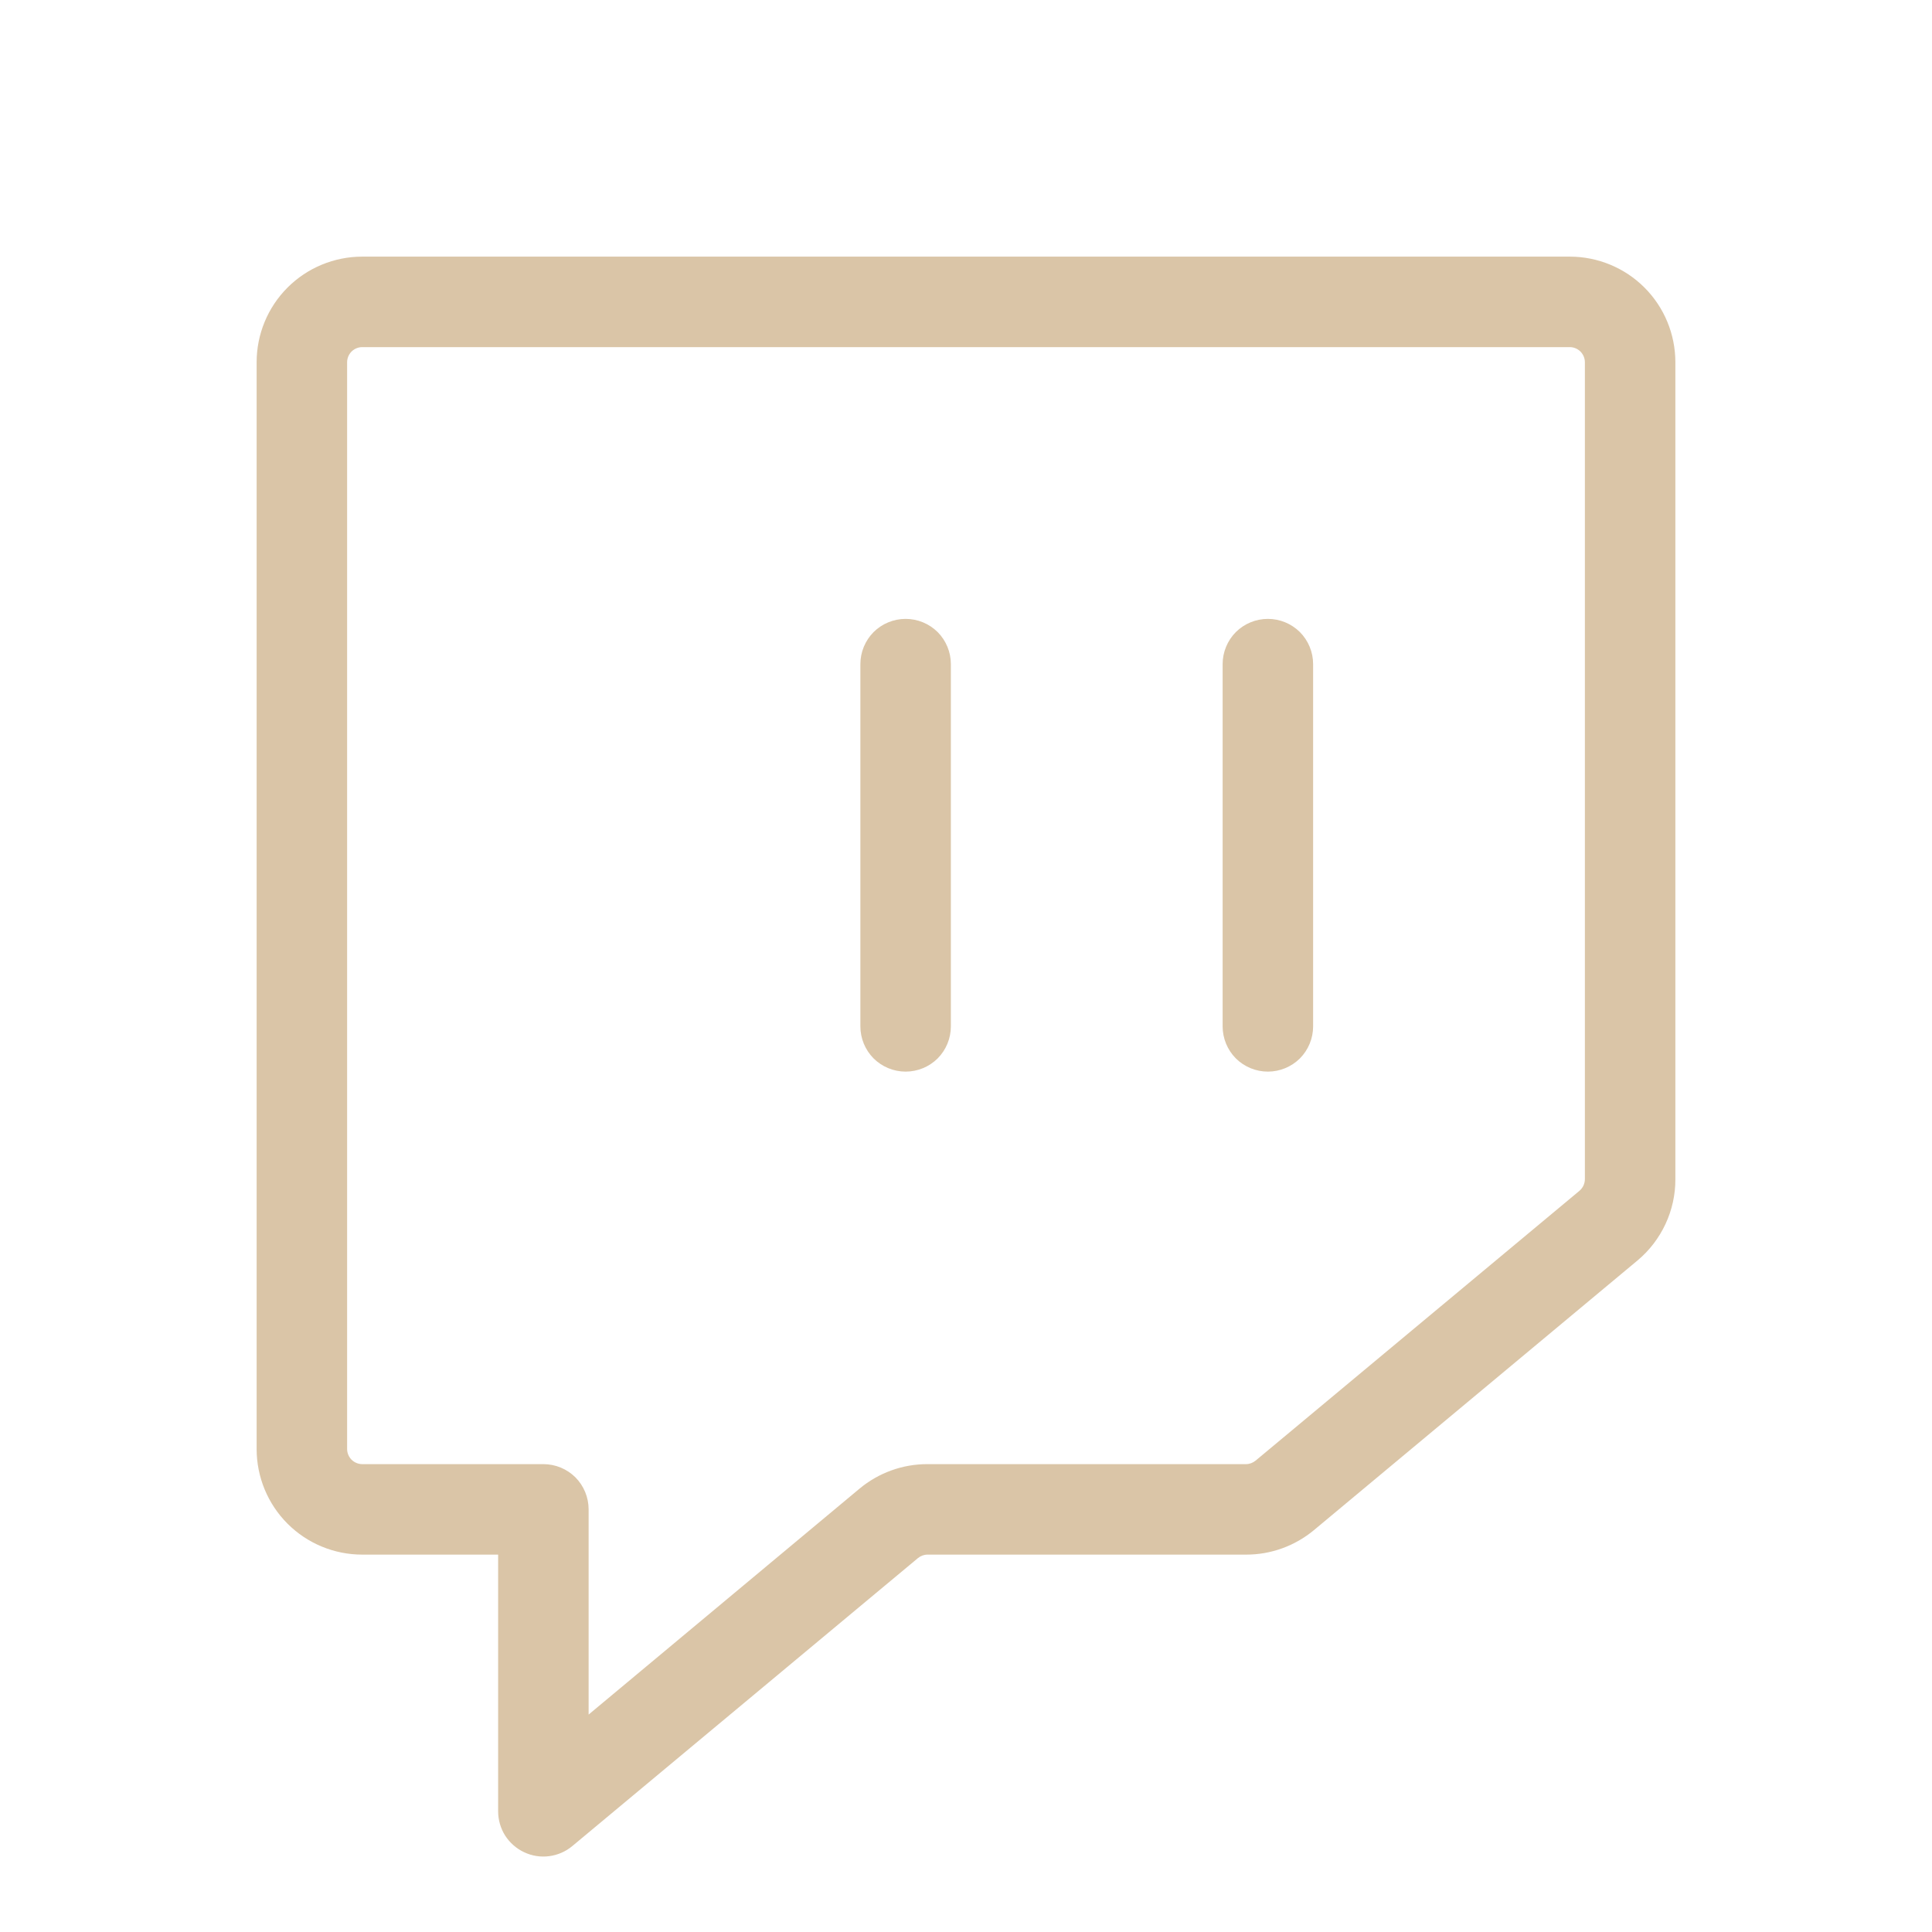 <svg width="24" height="24" viewBox="0 0 24 24" fill="none" xmlns="http://www.w3.org/2000/svg">
<path d="M19.5 3.188H4.5C4.152 3.188 3.818 3.326 3.572 3.572C3.326 3.818 3.188 4.152 3.188 4.5V18C3.188 18.348 3.326 18.682 3.572 18.928C3.818 19.174 4.152 19.312 4.5 19.312H6.188V22.5C6.188 22.607 6.218 22.712 6.275 22.802C6.333 22.892 6.415 22.964 6.511 23.009C6.608 23.055 6.716 23.072 6.822 23.058C6.928 23.044 7.028 23.001 7.11 22.932L11.402 19.356C11.436 19.328 11.478 19.312 11.522 19.312H15.478C15.786 19.313 16.085 19.205 16.322 19.008L20.344 15.656C20.491 15.533 20.609 15.378 20.69 15.204C20.771 15.03 20.813 14.84 20.812 14.648V4.5C20.812 4.152 20.674 3.818 20.428 3.572C20.182 3.326 19.848 3.188 19.5 3.188ZM19.688 14.648C19.688 14.676 19.681 14.703 19.67 14.728C19.658 14.753 19.641 14.775 19.62 14.793L15.598 18.144C15.564 18.172 15.522 18.188 15.478 18.188H11.522C11.214 18.187 10.915 18.295 10.678 18.492L7.312 21.299V18.75C7.312 18.601 7.253 18.458 7.148 18.352C7.042 18.247 6.899 18.188 6.75 18.188H4.5C4.45 18.188 4.403 18.168 4.367 18.133C4.332 18.097 4.312 18.05 4.312 18V4.5C4.312 4.45 4.332 4.403 4.367 4.367C4.403 4.332 4.45 4.312 4.5 4.312H19.5C19.55 4.312 19.597 4.332 19.633 4.367C19.668 4.403 19.688 4.45 19.688 4.5V14.648ZM16.312 8.25V12.75C16.312 12.899 16.253 13.042 16.148 13.148C16.042 13.253 15.899 13.312 15.75 13.312C15.601 13.312 15.458 13.253 15.352 13.148C15.247 13.042 15.188 12.899 15.188 12.75V8.25C15.188 8.101 15.247 7.958 15.352 7.852C15.458 7.747 15.601 7.688 15.75 7.688C15.899 7.688 16.042 7.747 16.148 7.852C16.253 7.958 16.312 8.101 16.312 8.25ZM11.812 8.25V12.75C11.812 12.899 11.753 13.042 11.648 13.148C11.542 13.253 11.399 13.312 11.25 13.312C11.101 13.312 10.958 13.253 10.852 13.148C10.747 13.042 10.688 12.899 10.688 12.75V8.25C10.688 8.101 10.747 7.958 10.852 7.852C10.958 7.747 11.101 7.688 11.25 7.688C11.399 7.688 11.542 7.747 11.648 7.852C11.753 7.958 11.812 8.101 11.812 8.25Z" fill="#DAC5A7"/>
</svg>

